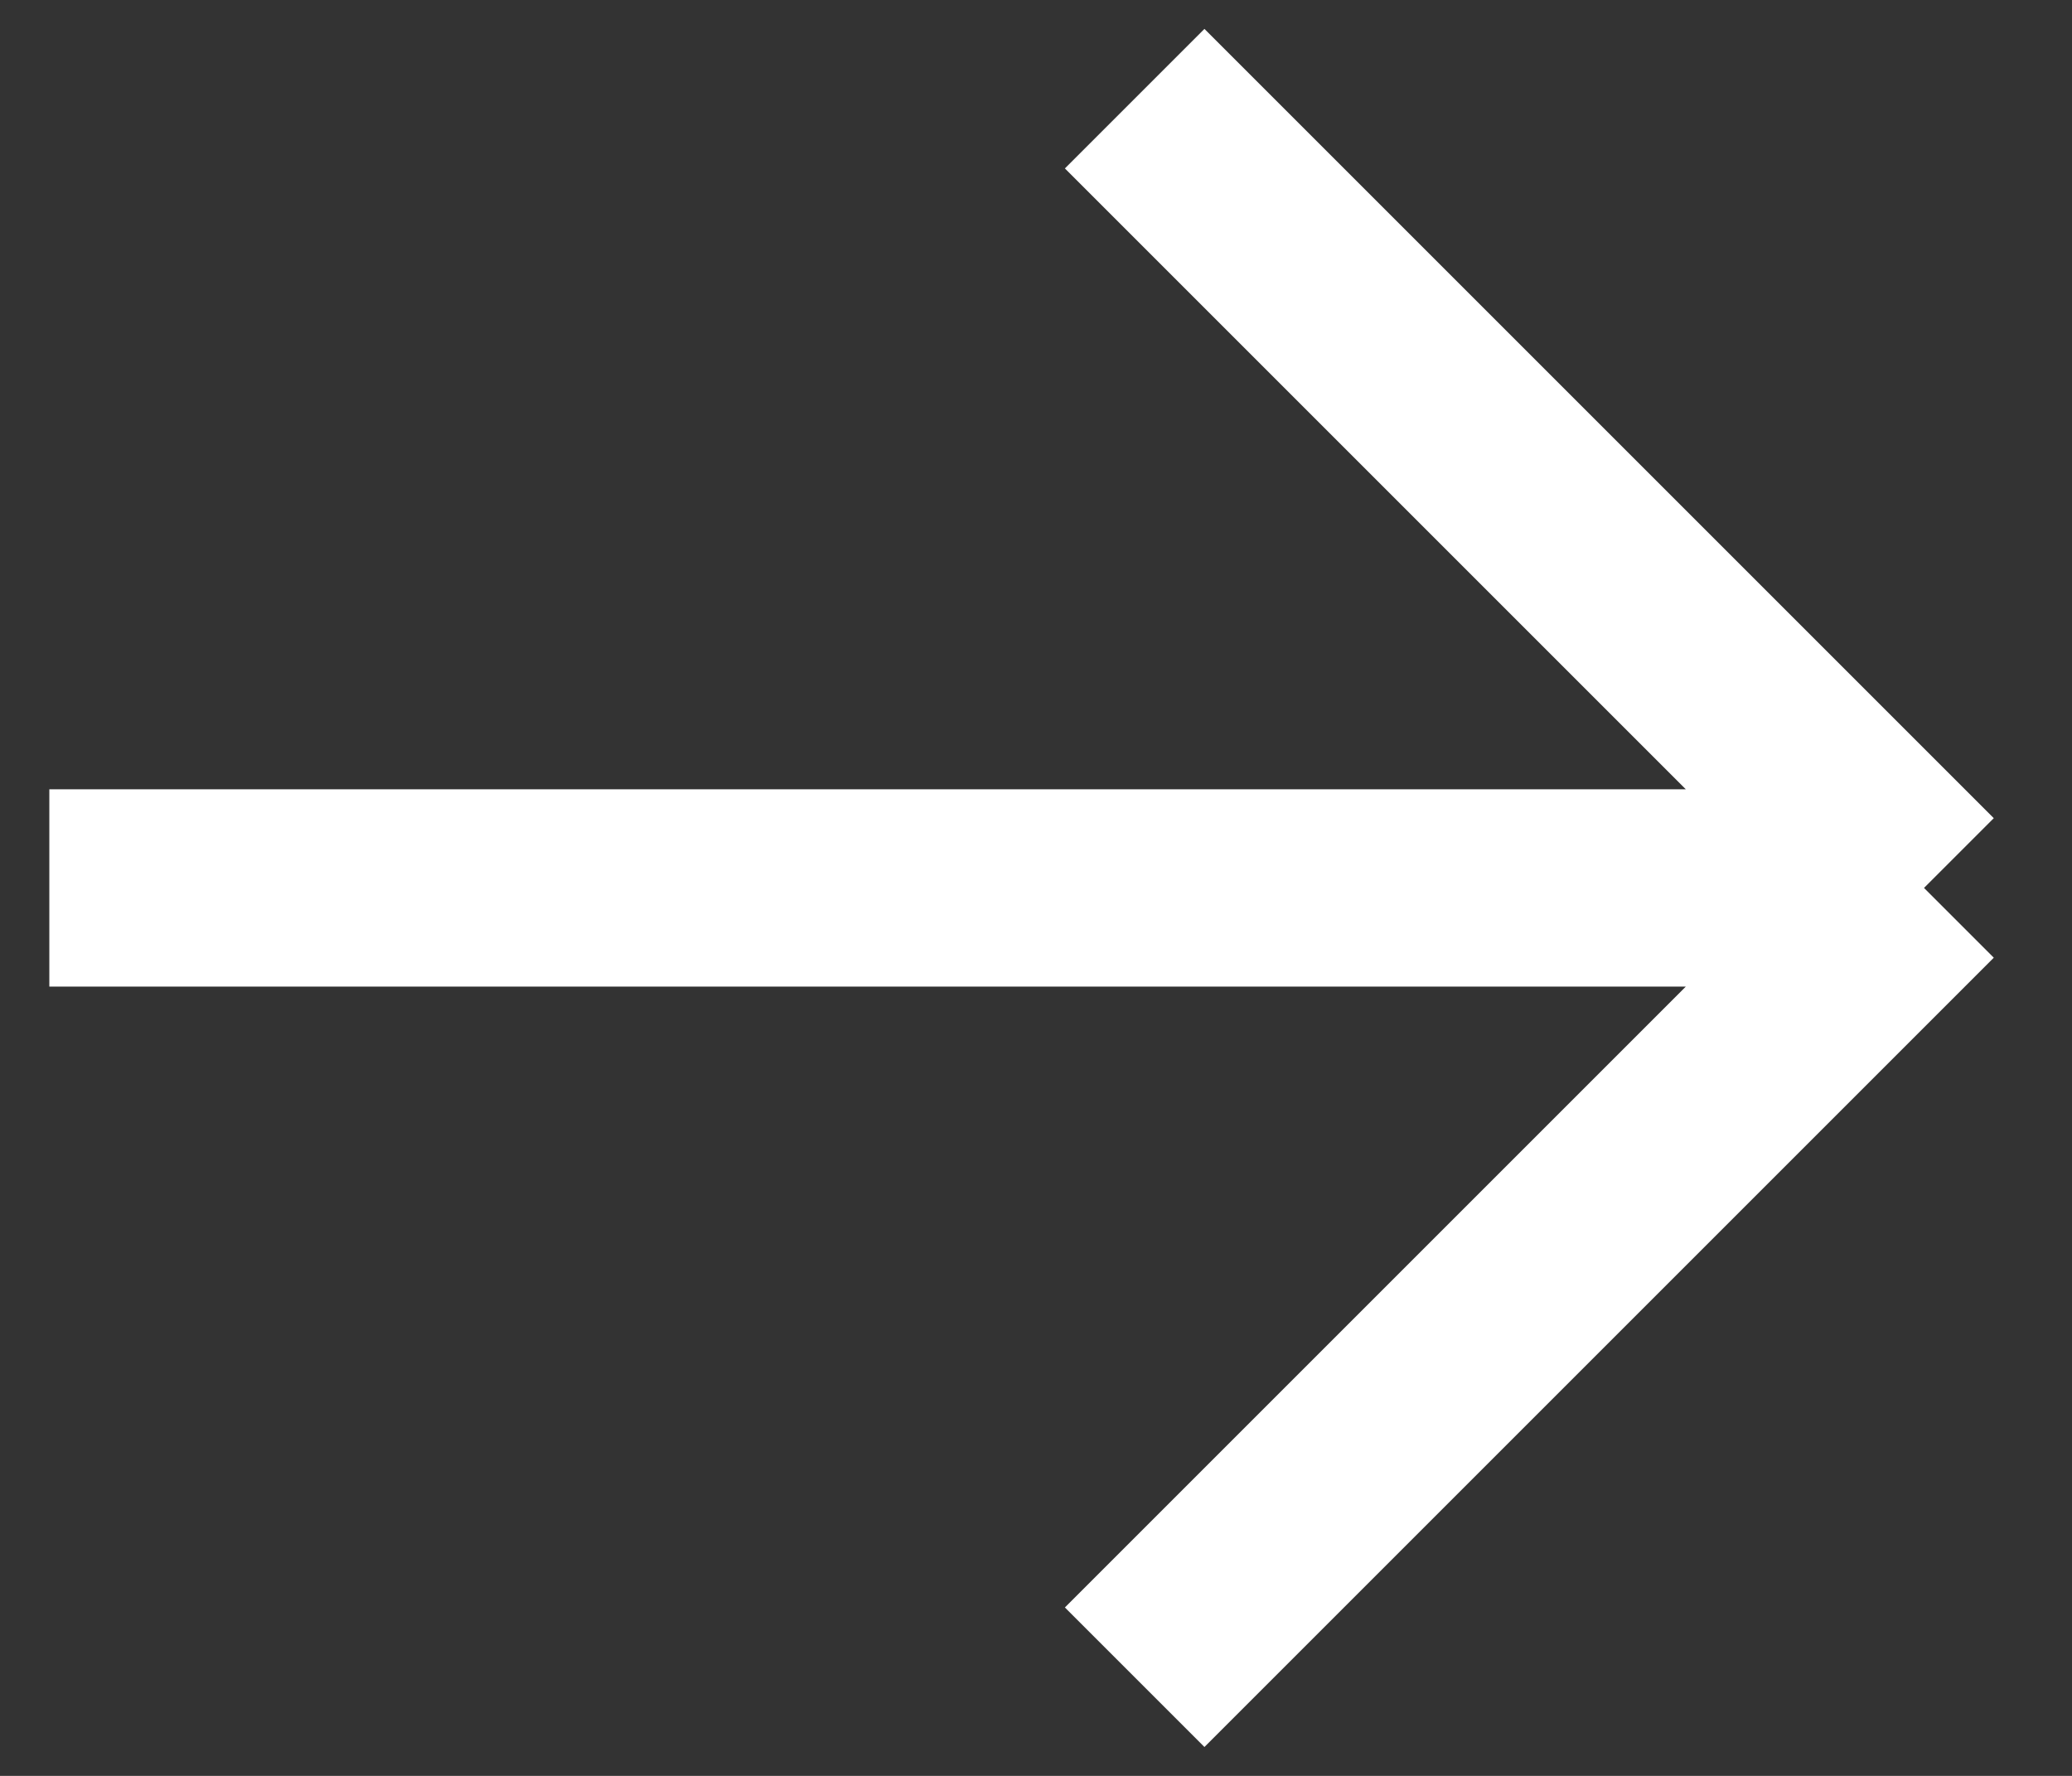 <svg width="21" height="18" fill="none" xmlns="http://www.w3.org/2000/svg"><rect width="100%" height="100%" fill="#333333" stroke="none"/><path d="M.5 9h19m0 0l-8-8m8 8l-8 8" stroke="#fff" stroke-width="2"/></svg>
